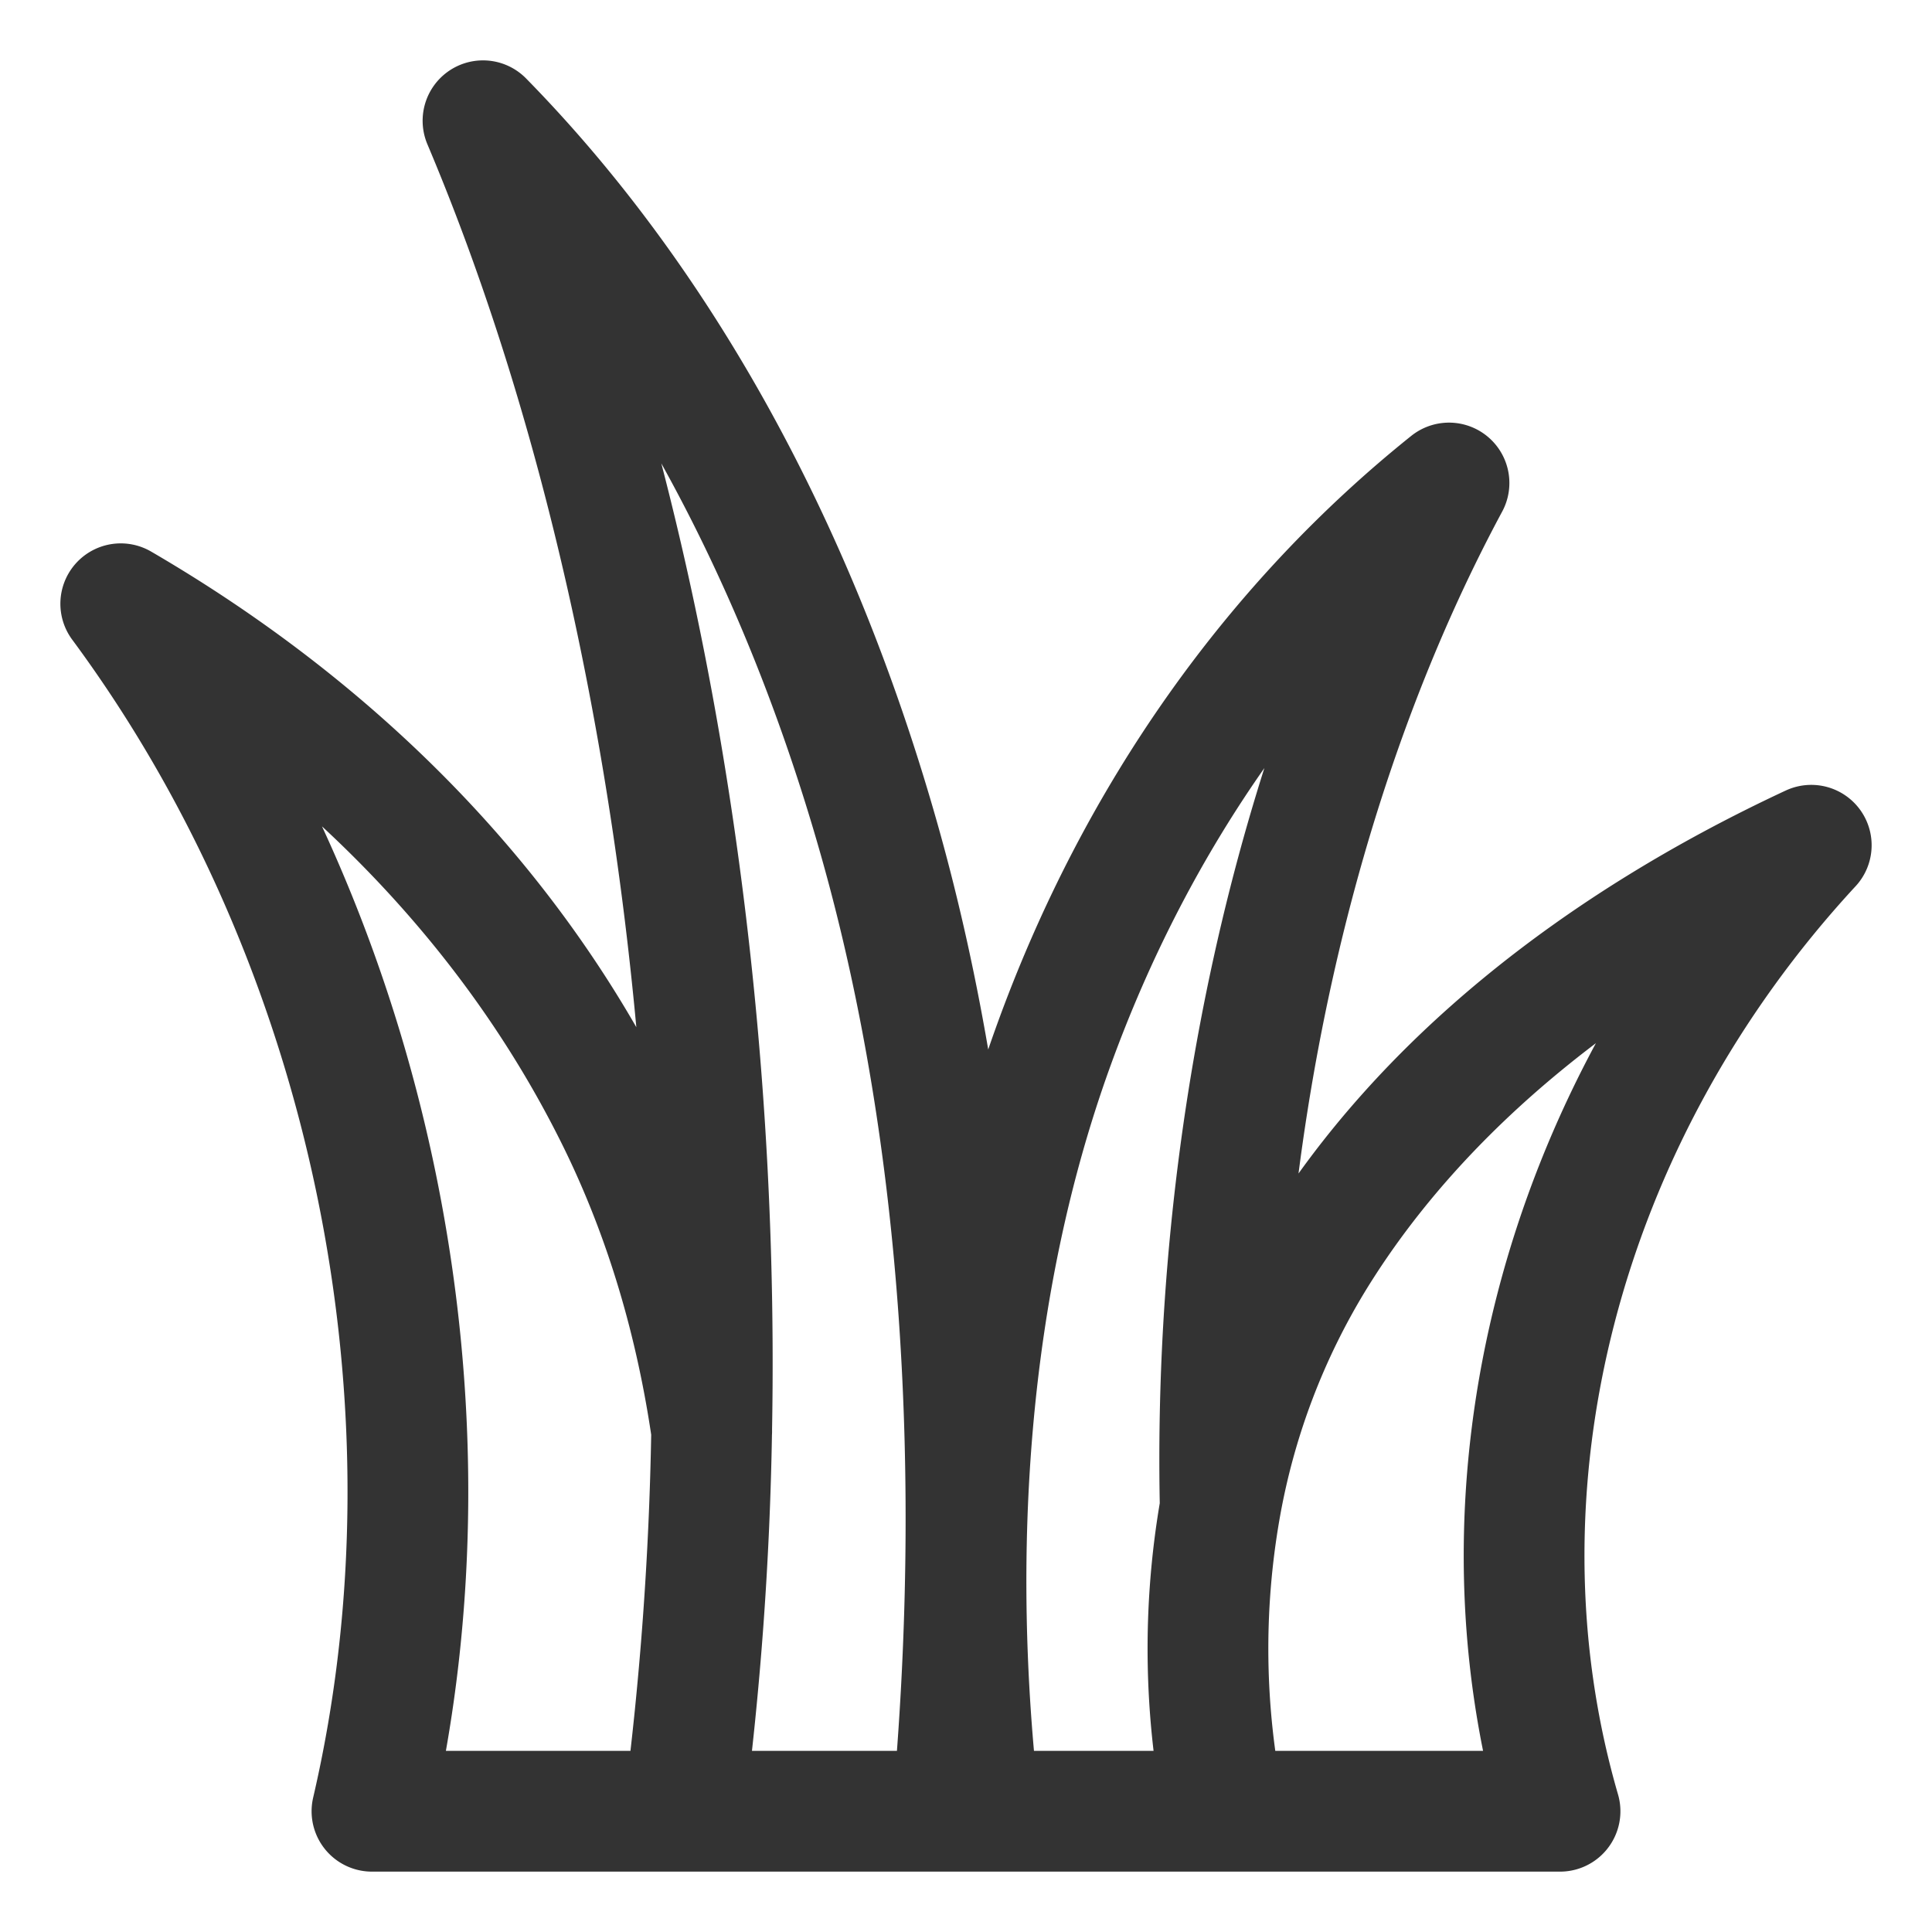<svg xmlns="http://www.w3.org/2000/svg" viewBox="0 0 32 32"><path d="M11.788 23.705c-.259-1.788-.763-3.539-1.576-5.184C8.452 14.962 5.56 12.073 2 10c4.176 5.646 5.72 13.292 4.161 20m14.05-5.027A13.494 13.494 0 0 0 20.279 30m-.068-5.027a11.846 11.846 0 0 1 1.578-4.157C23.548 17.969 26.44 15.659 30 14c-4.176 4.517-5.72 10.634-4.161 16m-5.628-5.027C20.082 18.998 21.4 12.833 24 8c-2.848 2.281-5.162 5.458-6.569 9.373-1.407 3.915-1.702 8.362-1.208 12.627m-4.895 0a55.99 55.99 0 0 0 .459-6.295C11.93 16.068 10.612 8.179 8 2c2.848 2.903 5.162 6.946 6.569 11.929 1.407 4.983 1.702 10.642 1.208 16.071m-9.616 0h19.678" stroke="#333" stroke-width="2" stroke-linecap="round" stroke-linejoin="round" stroke-miterlimit="10" fill="none"/></svg>